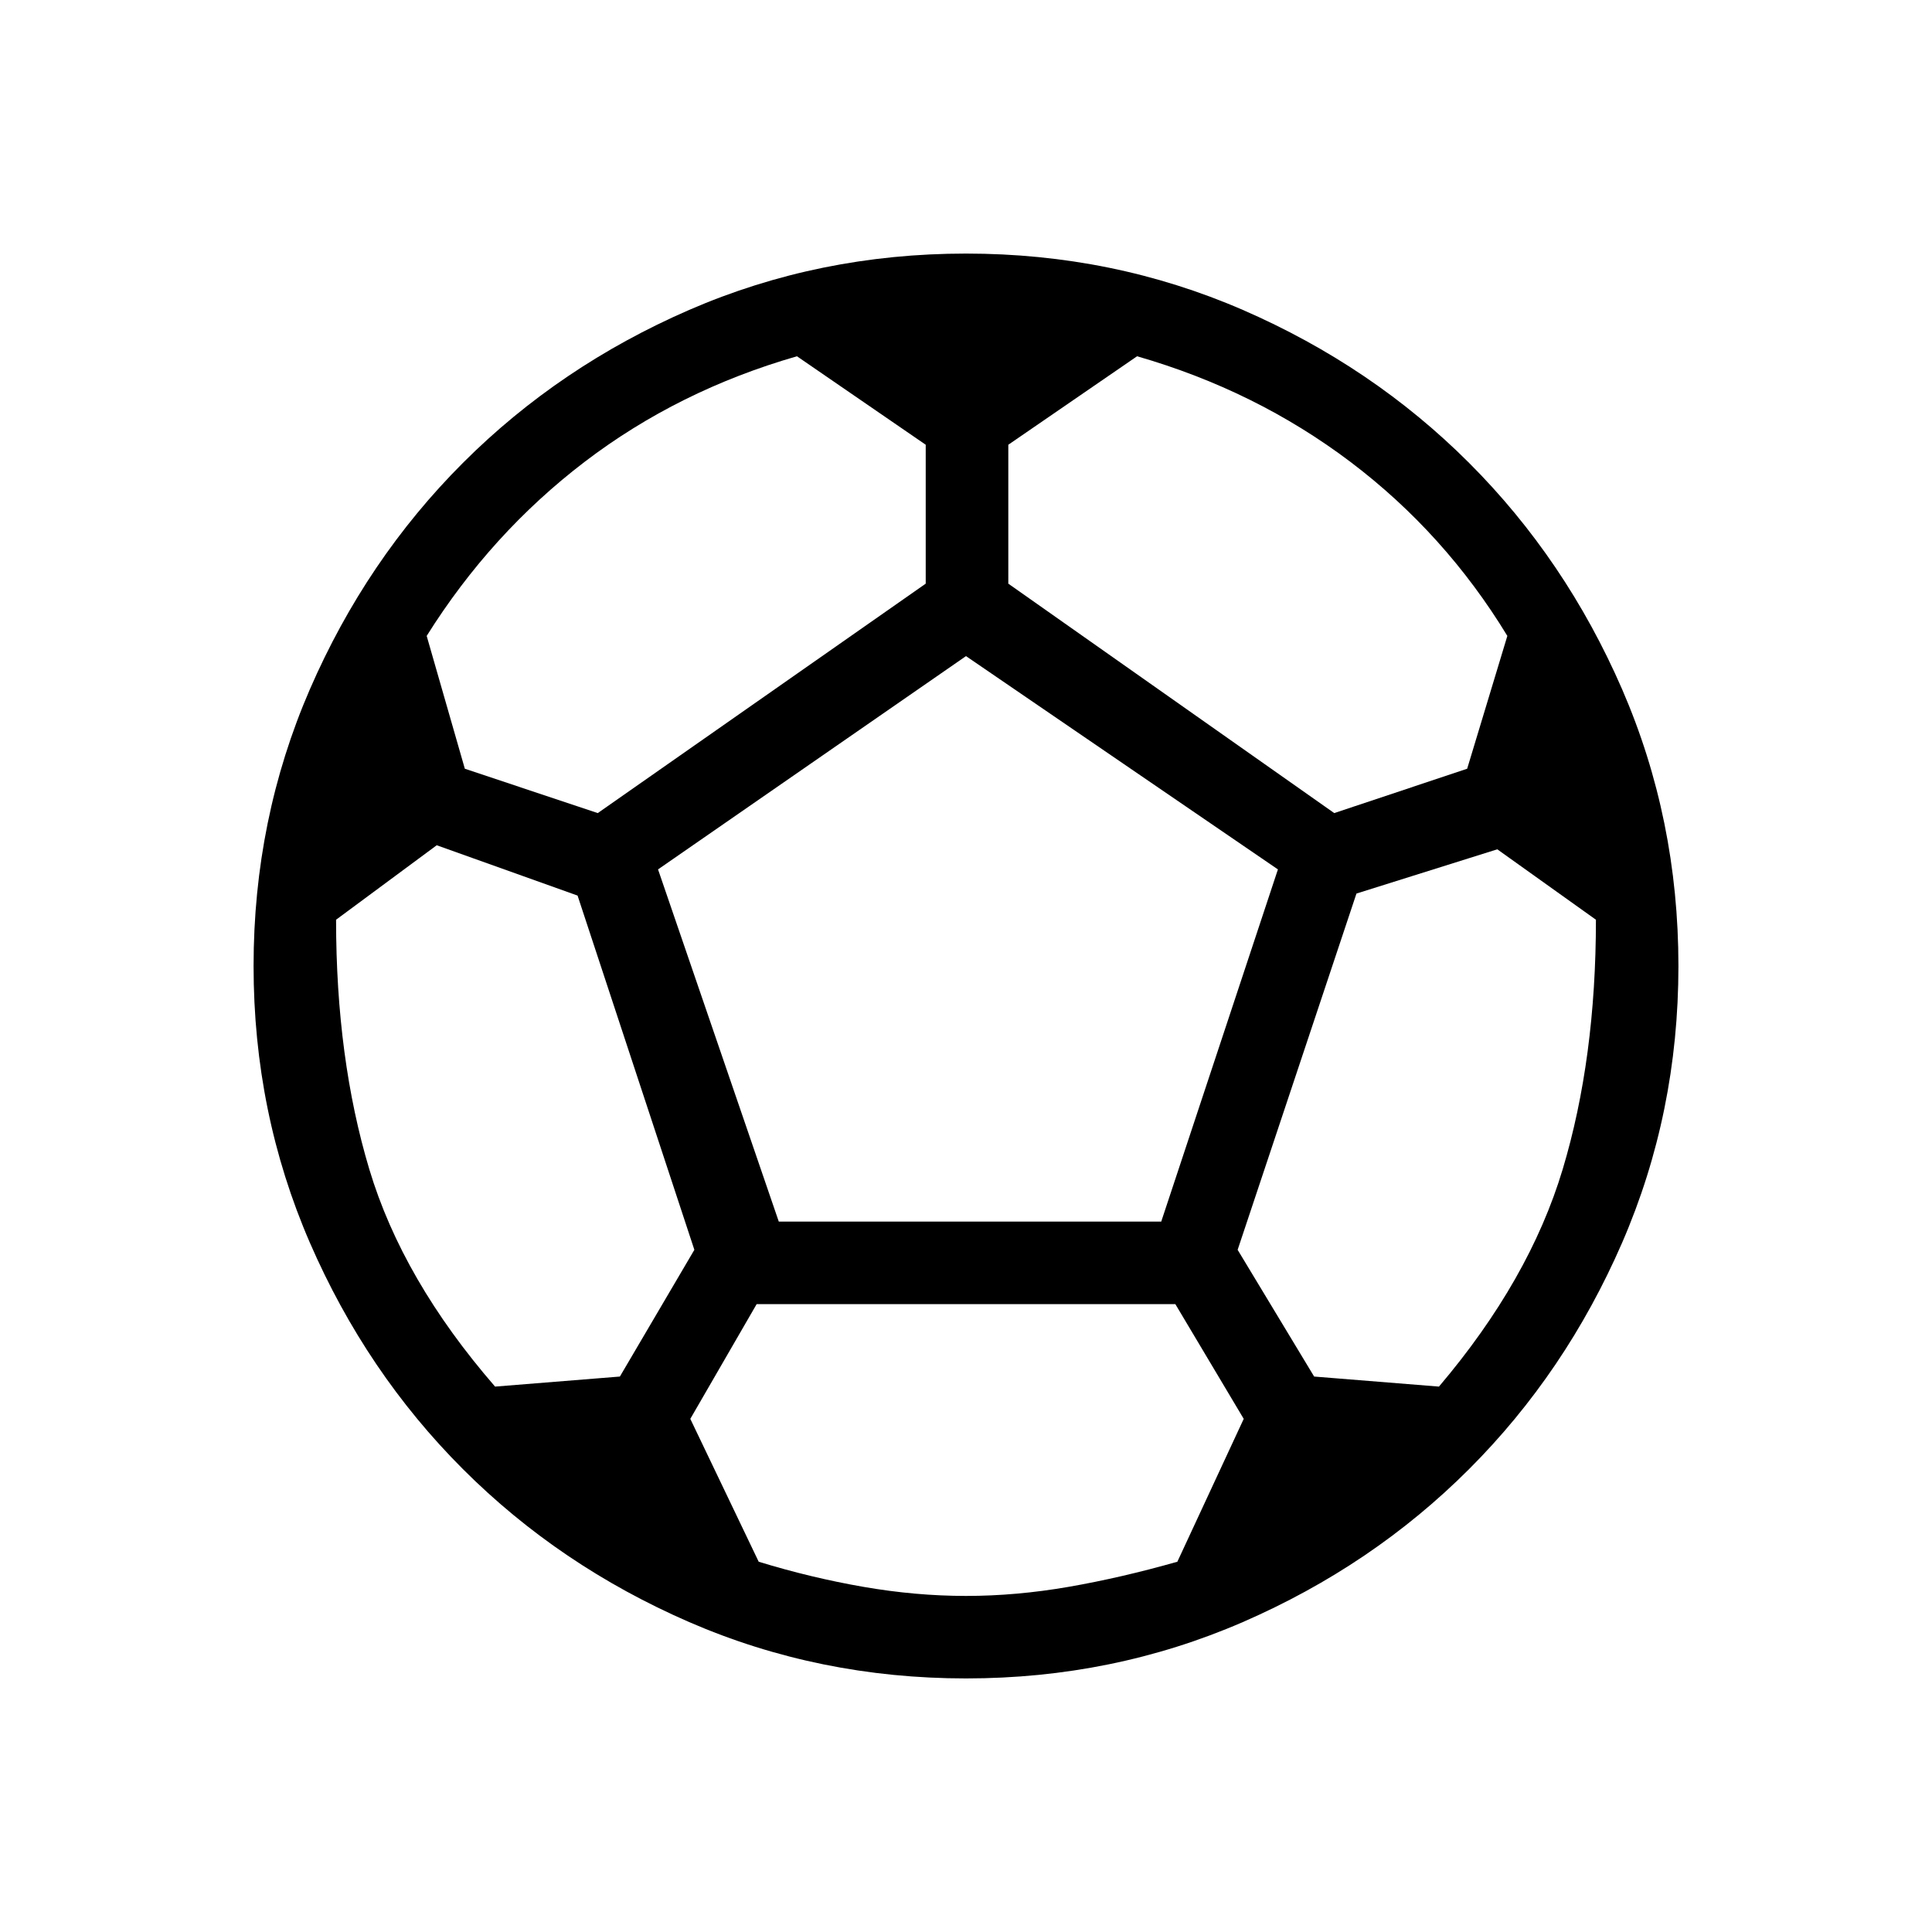 <svg xmlns="http://www.w3.org/2000/svg" height="20" width="20"><path d="M10 17.375q-1.521 0-2.865-.583-1.343-.584-2.343-1.584t-1.584-2.343Q2.625 11.521 2.625 10q0-1.521.583-2.865.584-1.343 1.584-2.343t2.343-1.584Q8.479 2.625 10 2.625q1.521 0 2.865.583 1.343.584 2.343 1.584t1.584 2.343q.583 1.344.583 2.865 0 1.521-.583 2.865-.584 1.343-1.584 2.343t-2.343 1.584q-1.344.583-2.865.583Zm3.812-8.958 1.376-.459.416-1.375q-.646-1.062-1.625-1.802-.979-.739-2.208-1.093l-1.333.916v1.438Zm-7.624 0 3.395-2.375V4.604L8.25 3.688q-1.229.354-2.198 1.093-.969.74-1.635 1.802l.395 1.375Zm-1.063 5.937 1.292-.104.771-1.312-1.209-3.667-1.458-.521-1.042.771q0 1.437.344 2.583.344 1.146 1.302 2.25ZM10 16.521q.521 0 1.062-.094.542-.094 1.126-.26l.687-1.479-.708-1.188H7.833l-.687 1.188.708 1.479q.542.166 1.084.26.541.094 1.062.094Zm-1.938-3.875h3.959L13.229 9 10 6.792 6.812 9Zm6.834 1.708q.937-1.104 1.281-2.25.344-1.146.344-2.583L15.5 8.792l-1.458.458-1.23 3.688.792 1.312Z"/></svg>